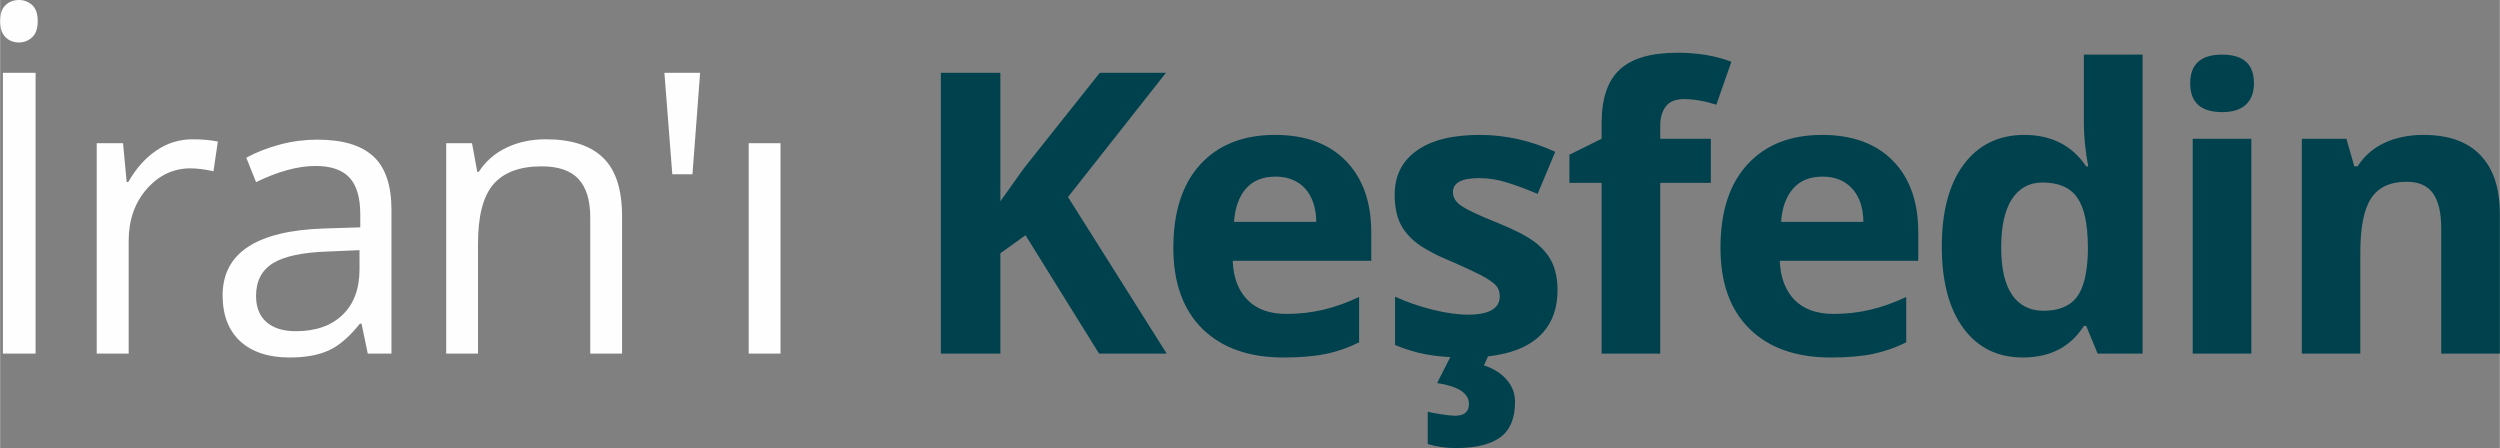 <?xml version="1.0" encoding="UTF-8"?>
<!DOCTYPE svg PUBLIC "-//W3C//DTD SVG 1.1//EN" "http://www.w3.org/Graphics/SVG/1.1/DTD/svg11.dtd">
<!-- Creator: CorelDRAW X7 -->
<svg xmlns="http://www.w3.org/2000/svg" xml:space="preserve" width="199.561mm" height="35.766mm" version="1.1" style="shape-rendering:geometricPrecision; text-rendering:geometricPrecision; image-rendering:optimizeQuality; fill-rule:evenodd; clip-rule:evenodd"
viewBox="0 0 19956 3577"
 xmlns:xlink="http://www.w3.org/1999/xlink">
 <rect x="0" y="0" width="19956" height="3577" fill="#808080" stroke="none"/>
 <defs>
  <style type="text/css">
   <![CDATA[
    .fil0 {fill:#FEFEFE;fill-rule:nonzero}
    .fil1 {fill:#00414E;fill-rule:nonzero}
   ]]>
  </style>
 </defs>
 <g id="Layer_x0020_1">
  <g id="_2511868221984">
   <path class="fil0" d="M22 2823l0 -2242 261 0 0 2242 -261 0zm-22 -2654c0,-59 14,-101 43,-128 28,-27 64,-41 107,-41 41,0 76,14 106,41 30,28 44,70 44,128 0,57 -14,100 -44,128 -30,28 -65,42 -106,42 -43,0 -79,-14 -107,-42 -29,-28 -43,-71 -43,-128zm1538 943c74,0 141,6 200,18l-35 237c-70,-15 -131,-23 -184,-23 -136,0 -252,55 -349,165 -96,111 -144,248 -144,413l0 901 -255 0 0 -1680 210 0 29 310 13 0c62,-109 137,-193 225,-252 87,-60 184,-89 290,-89zm1397 1711l-50 -239 -13 0c-84,105 -167,177 -250,214 -84,38 -188,56 -312,56 -167,0 -297,-43 -392,-128 -94,-87 -142,-209 -142,-368 0,-339 272,-517 814,-534l285 -9 0 -104c0,-132 -28,-229 -85,-292 -57,-62 -147,-94 -272,-94 -140,0 -298,43 -475,129l-78 -195c83,-45 173,-80 272,-106 99,-26 197,-38 296,-38 201,0 349,44 446,133 97,89 145,232 145,428l0 1147 -189 0zm-575 -179c159,0 283,-43 373,-130 91,-87 136,-209 136,-365l0 -152 -255 11c-202,7 -348,38 -437,94 -90,56 -134,143 -134,260 0,92 28,162 84,210 55,48 133,72 233,72zm2351 179l0 -1087c0,-137 -31,-239 -94,-307 -62,-67 -160,-101 -293,-101 -176,0 -304,48 -386,143 -82,95 -123,252 -123,471l0 881 -254 0 0 -1680 206 0 42 229 12 0c53,-82 125,-147 219,-192 95,-46 199,-68 315,-68 203,0 355,48 457,146 102,97 153,254 153,469l0 1096 -254 0zm877 -2242l-61 810 -161 0 -63 -810 285 0zm642 2242l-254 0 0 -1680 254 0 0 1680z"/>
   <path class="fil1" d="M9313 2823l-540 0 -587 -945 -201 144 0 801 -475 0 0 -2242 475 0 0 1026 188 -264 606 -762 528 0 -782 992 788 1250zm868 -1413c-100,0 -177,31 -234,94 -56,63 -88,152 -97,267l657 0c-2,-115 -32,-204 -90,-267 -59,-63 -138,-94 -236,-94zm65 1444c-276,0 -491,-76 -647,-228 -155,-153 -233,-368 -233,-647 0,-288 72,-509 215,-666 144,-157 343,-236 596,-236 243,0 431,69 566,207 135,138 203,328 203,571l0 227 -1106 0c5,133 44,237 118,312 73,75 177,112 310,112 103,0 201,-11 293,-33 92,-21 188,-55 288,-102l0 362c-82,41 -169,72 -262,92 -93,19 -207,29 -341,29zm2187 -540c0,176 -61,310 -183,402 -122,92 -305,138 -548,138 -125,0 -231,-8 -319,-25 -88,-17 -170,-42 -247,-75l0 -386c87,41 185,75 294,103 109,27 204,41 287,41 170,0 255,-49 255,-147 0,-37 -12,-67 -34,-90 -23,-23 -61,-49 -116,-78 -56,-29 -129,-63 -221,-103 -132,-54 -229,-106 -291,-153 -61,-47 -106,-101 -135,-162 -28,-61 -42,-136 -42,-225 0,-151 59,-269 177,-352 118,-84 286,-125 502,-125 207,0 407,45 603,135l-141 336c-86,-37 -166,-67 -241,-90 -74,-24 -151,-36 -228,-36 -138,0 -207,38 -207,112 0,42 22,79 67,109 44,31 141,77 292,137 133,54 232,105 294,152 62,47 108,101 138,162 29,62 44,135 44,220zm-339 893c0,130 -38,224 -115,282 -77,58 -197,88 -358,88 -80,0 -155,-11 -224,-32l0 -258c27,7 65,14 111,21 47,7 83,11 108,11 74,0 110,-32 110,-95 0,-84 -84,-140 -254,-166l119 -235 297 0 -42 94c76,25 136,62 181,114 45,52 67,110 67,176zm1563 -1747l-404 0 0 1363 -468 0 0 -1363 -257 0 0 -225 257 -127 0 -125c0,-195 48,-338 144,-427 96,-90 250,-135 462,-135 161,0 304,24 430,72l-120 343c-93,-30 -180,-45 -260,-45 -66,0 -114,20 -144,59 -29,40 -44,90 -44,151l0 107 404 0 0 352zm891 -50c-99,0 -177,31 -233,94 -56,63 -89,152 -97,267l657 0c-2,-115 -32,-204 -91,-267 -58,-63 -137,-94 -236,-94zm66 1444c-276,0 -492,-76 -647,-228 -156,-153 -233,-368 -233,-647 0,-288 71,-509 215,-666 144,-157 342,-236 596,-236 242,0 431,69 566,207 135,138 202,328 202,571l0 227 -1106 0c6,133 45,237 118,312 74,75 178,112 311,112 103,0 200,-11 293,-33 91,-21 187,-55 288,-102l0 362c-82,41 -170,72 -263,92 -92,19 -206,29 -340,29zm1534 0c-201,0 -360,-78 -475,-234 -115,-157 -172,-373 -172,-651 0,-281 58,-499 175,-656 118,-157 279,-236 484,-236 216,0 381,84 494,252l16 0c-24,-128 -35,-243 -35,-343l0 -550 469 0 0 2387 -359 0 -91 -221 -19 0c-107,168 -269,252 -487,252zm164 -373c120,0 207,-35 263,-104 56,-70 86,-188 92,-355l0 -50c0,-184 -29,-316 -86,-396 -56,-79 -148,-119 -277,-119 -104,0 -185,44 -243,132 -58,89 -86,218 -86,386 0,169 29,295 87,379 58,84 142,127 250,127zm1172 -1816c0,-153 85,-229 255,-229 169,0 254,76 254,229 0,72 -21,129 -63,169 -43,41 -106,61 -191,61 -170,0 -255,-77 -255,-230zm488 2158l-468 0 0 -1715 468 0 0 1715zm1984 0l-468 0 0 -1001c0,-124 -22,-217 -66,-279 -44,-61 -113,-92 -210,-92 -130,0 -225,43 -283,131 -58,87 -87,232 -87,434l0 807 -467 0 0 -1715 356 0 63 220 26 0c53,-82 124,-145 216,-188 91,-42 195,-63 311,-63 200,0 351,54 454,162 103,108 155,263 155,467l0 1117z"/>
  </g>
 </g>
</svg>
